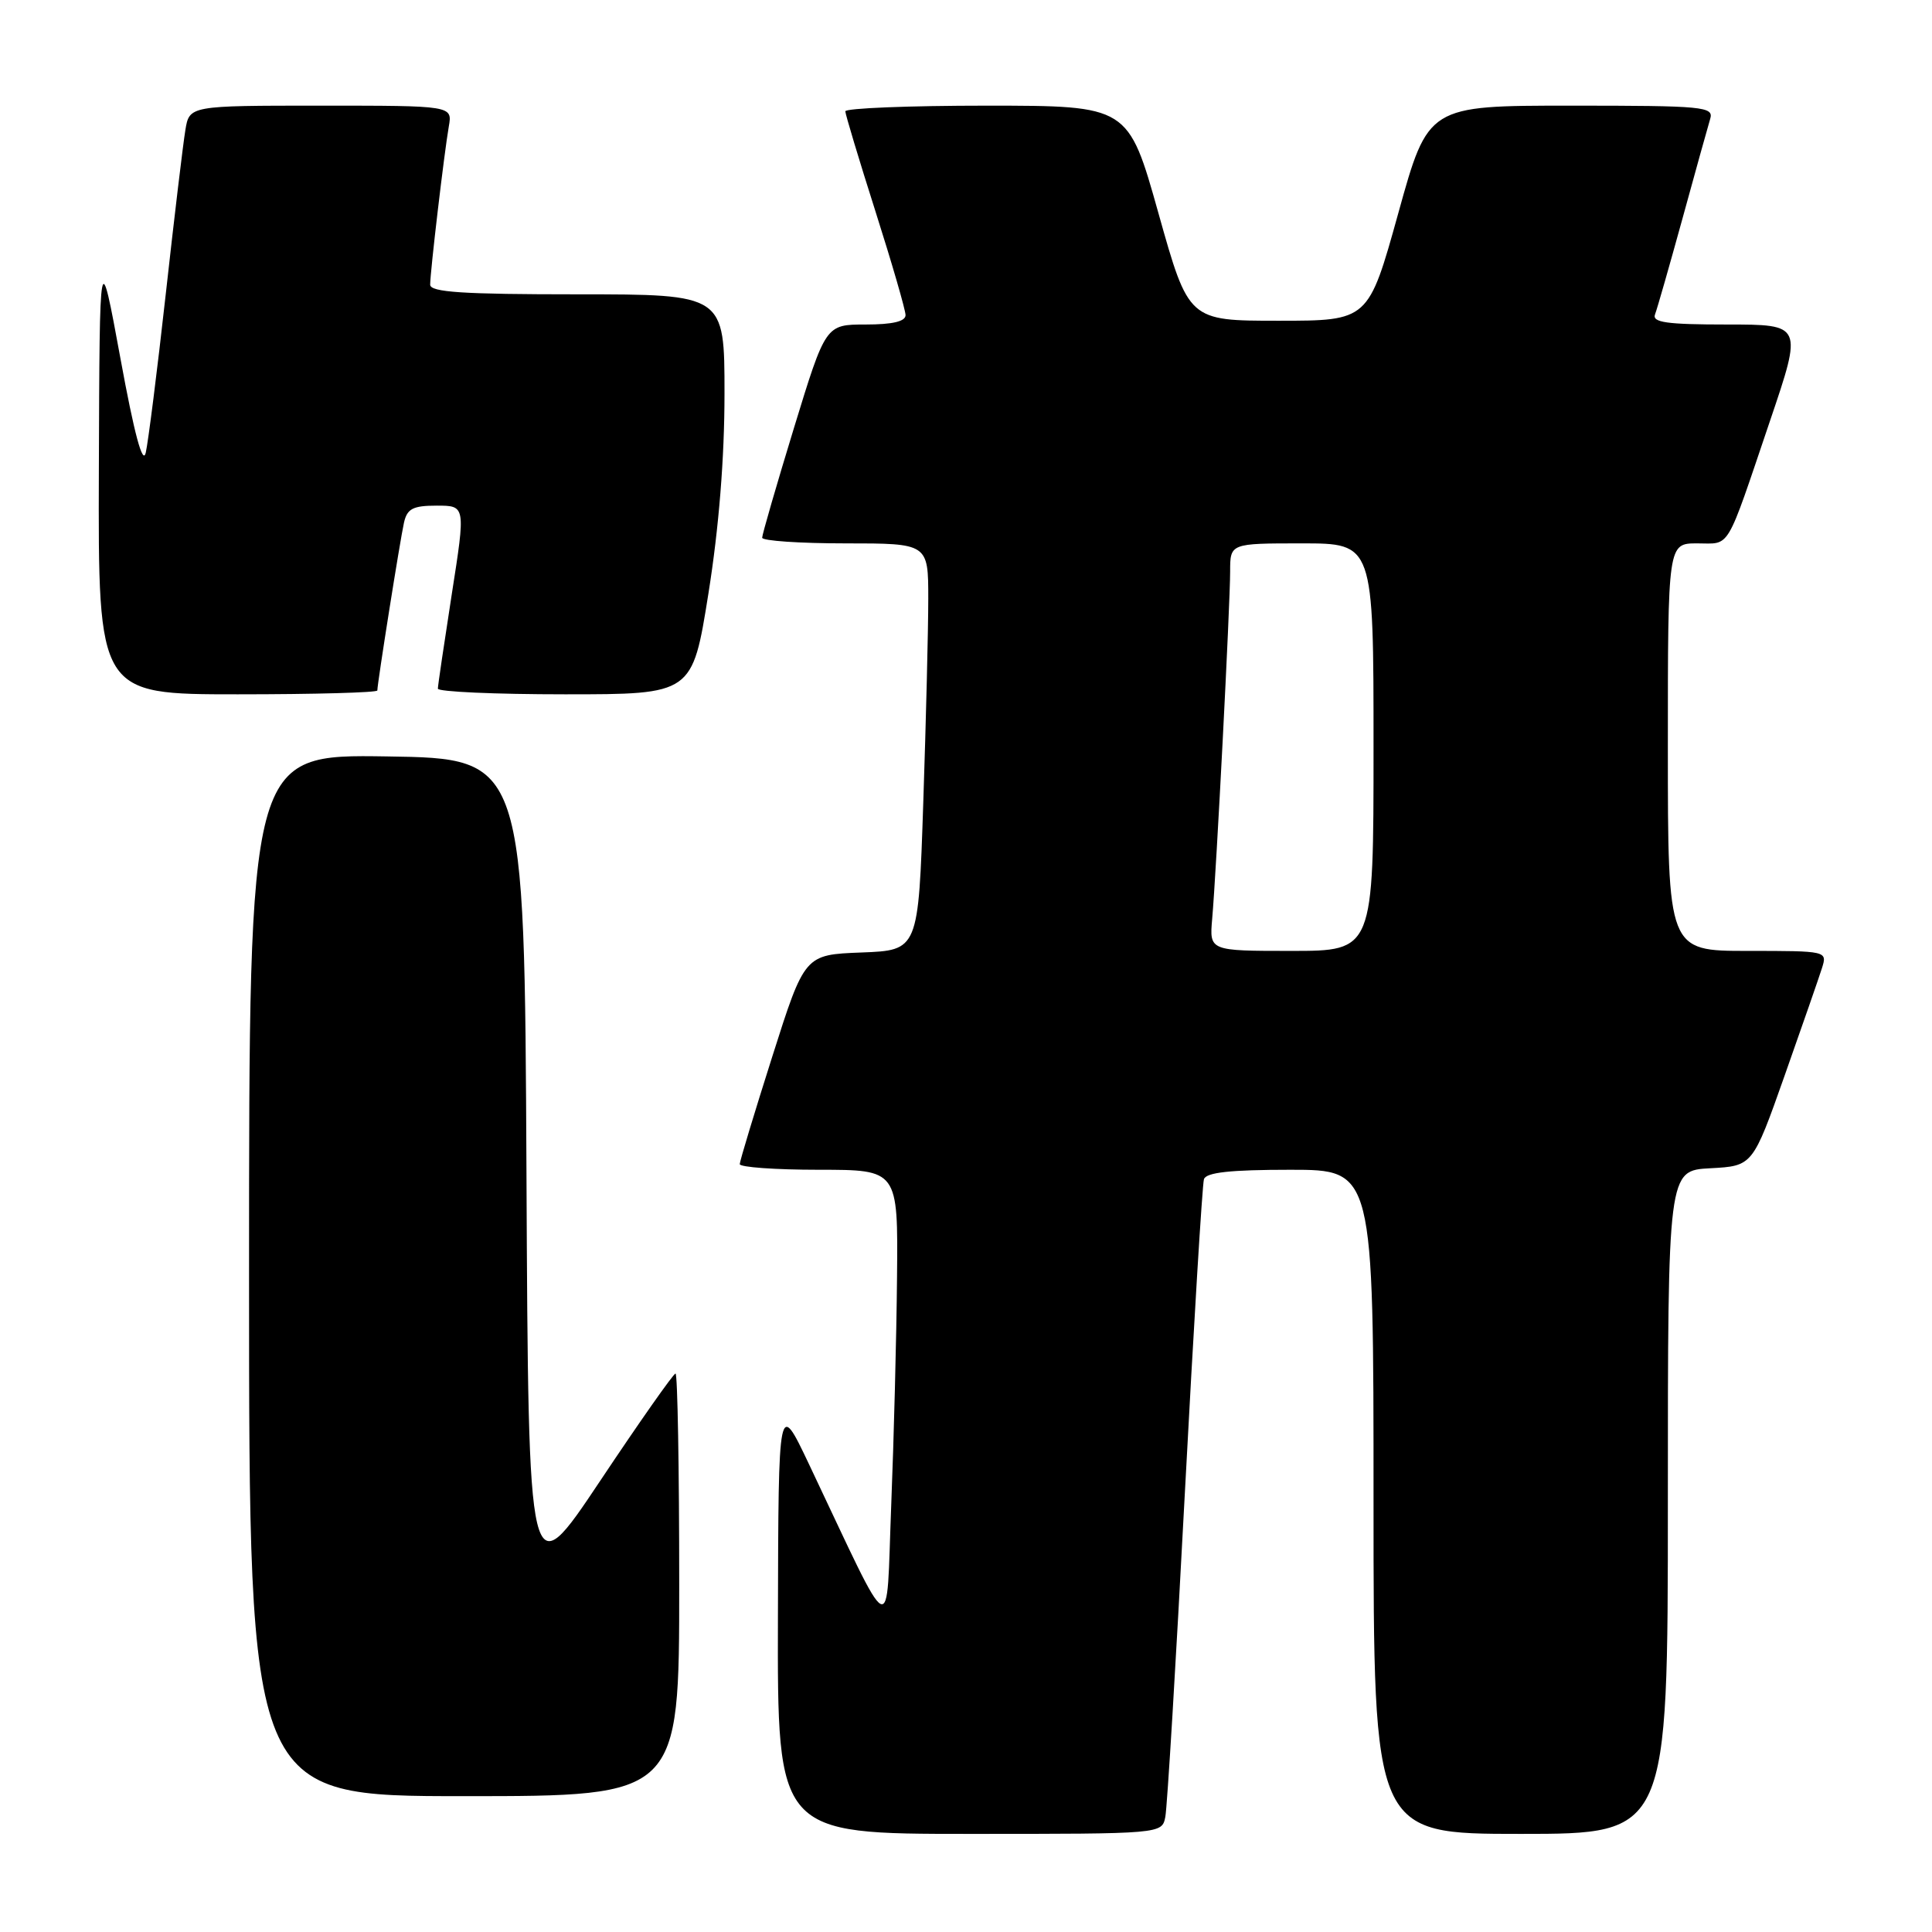 <?xml version="1.0" encoding="UTF-8" standalone="no"?>
<!DOCTYPE svg PUBLIC "-//W3C//DTD SVG 1.1//EN" "http://www.w3.org/Graphics/SVG/1.1/DTD/svg11.dtd" >
<svg xmlns="http://www.w3.org/2000/svg" xmlns:xlink="http://www.w3.org/1999/xlink" version="1.1" viewBox="0 0 256 256">
 <g >
 <path fill="currentColor"
d=" M 154.41 240.75 C 154.66 239.51 155.82 220.28 156.99 198.00 C 158.17 175.72 159.31 156.94 159.53 156.25 C 159.82 155.35 163.03 155.00 170.97 155.00 C 182.00 155.00 182.00 155.00 182.00 199.00 C 182.00 243.00 182.00 243.00 201.50 243.00 C 221.00 243.00 221.00 243.00 221.00 199.05 C 221.00 155.10 221.00 155.10 226.62 154.80 C 232.24 154.50 232.24 154.50 236.48 142.50 C 238.81 135.90 241.04 129.49 241.43 128.25 C 242.13 126.01 242.07 126.00 231.57 126.00 C 221.00 126.00 221.00 126.00 221.00 99.00 C 221.00 72.00 221.00 72.00 224.89 72.00 C 229.37 72.00 228.59 73.32 234.54 55.75 C 238.86 43.00 238.86 43.00 228.82 43.00 C 220.85 43.00 218.89 42.72 219.30 41.66 C 219.58 40.93 221.22 35.19 222.95 28.91 C 224.67 22.64 226.32 16.71 226.61 15.75 C 227.10 14.13 225.77 14.00 208.18 14.00 C 189.23 14.00 189.23 14.00 185.28 28.25 C 181.32 42.50 181.32 42.50 169.41 42.50 C 157.50 42.50 157.50 42.50 153.50 28.25 C 149.50 14.01 149.50 14.01 130.75 14.00 C 120.44 14.00 112.01 14.34 112.01 14.75 C 112.02 15.16 113.81 21.12 116.00 28.00 C 118.19 34.88 119.98 41.06 119.99 41.75 C 120.00 42.59 118.28 43.00 114.70 43.00 C 109.40 43.00 109.40 43.00 105.19 56.75 C 102.88 64.31 100.99 70.84 100.99 71.25 C 101.00 71.66 105.95 72.00 112.00 72.00 C 123.00 72.00 123.00 72.00 123.00 79.34 C 123.00 83.38 122.70 95.51 122.34 106.30 C 121.69 125.92 121.69 125.92 114.15 126.21 C 106.62 126.50 106.62 126.50 102.33 140.00 C 99.97 147.43 98.03 153.84 98.02 154.25 C 98.01 154.66 102.72 155.00 108.50 155.00 C 119.00 155.00 119.00 155.00 118.86 169.25 C 118.79 177.09 118.44 190.70 118.09 199.50 C 117.38 217.46 118.62 218.09 107.19 194.00 C 103.15 185.50 103.15 185.50 103.08 214.25 C 103.00 243.00 103.00 243.00 128.48 243.00 C 153.96 243.00 153.96 243.00 154.41 240.75 Z  M 90.00 210.00 C 90.00 194.60 89.78 182.00 89.51 182.00 C 89.24 182.00 84.74 188.40 79.52 196.23 C 70.02 210.46 70.02 210.46 69.76 155.48 C 69.50 100.50 69.50 100.50 51.25 100.23 C 33.00 99.95 33.00 99.95 33.00 168.98 C 33.00 238.00 33.00 238.00 61.50 238.00 C 90.00 238.00 90.00 238.00 90.00 210.00 Z  M 50.00 91.49 C 50.00 90.54 53.02 71.52 53.53 69.25 C 53.95 67.40 54.71 67.00 57.87 67.00 C 61.70 67.00 61.70 67.00 59.86 78.75 C 58.86 85.21 58.02 90.84 58.02 91.25 C 58.01 91.66 65.59 92.00 74.87 92.00 C 91.74 92.00 91.74 92.00 93.87 78.64 C 95.26 69.93 96.00 60.69 96.00 52.14 C 96.00 39.00 96.00 39.00 76.50 39.00 C 61.35 39.00 57.00 38.72 57.00 37.72 C 57.00 36.03 58.86 20.25 59.47 16.75 C 59.95 14.00 59.95 14.00 42.52 14.00 C 25.09 14.00 25.09 14.00 24.56 17.25 C 24.26 19.04 23.09 28.82 21.96 39.00 C 20.83 49.17 19.63 58.62 19.31 60.00 C 18.91 61.66 17.79 57.49 15.96 47.50 C 13.20 32.50 13.20 32.50 13.10 62.25 C 13.00 92.00 13.00 92.00 31.50 92.00 C 41.67 92.00 50.00 91.77 50.00 91.49 Z  M 160.62 121.75 C 161.17 115.58 163.00 80.09 163.00 75.72 C 163.00 72.00 163.00 72.00 172.50 72.00 C 182.00 72.00 182.00 72.00 182.00 99.00 C 182.00 126.00 182.00 126.00 171.12 126.00 C 160.25 126.00 160.25 126.00 160.62 121.75 Z "/>
</g>
</svg>